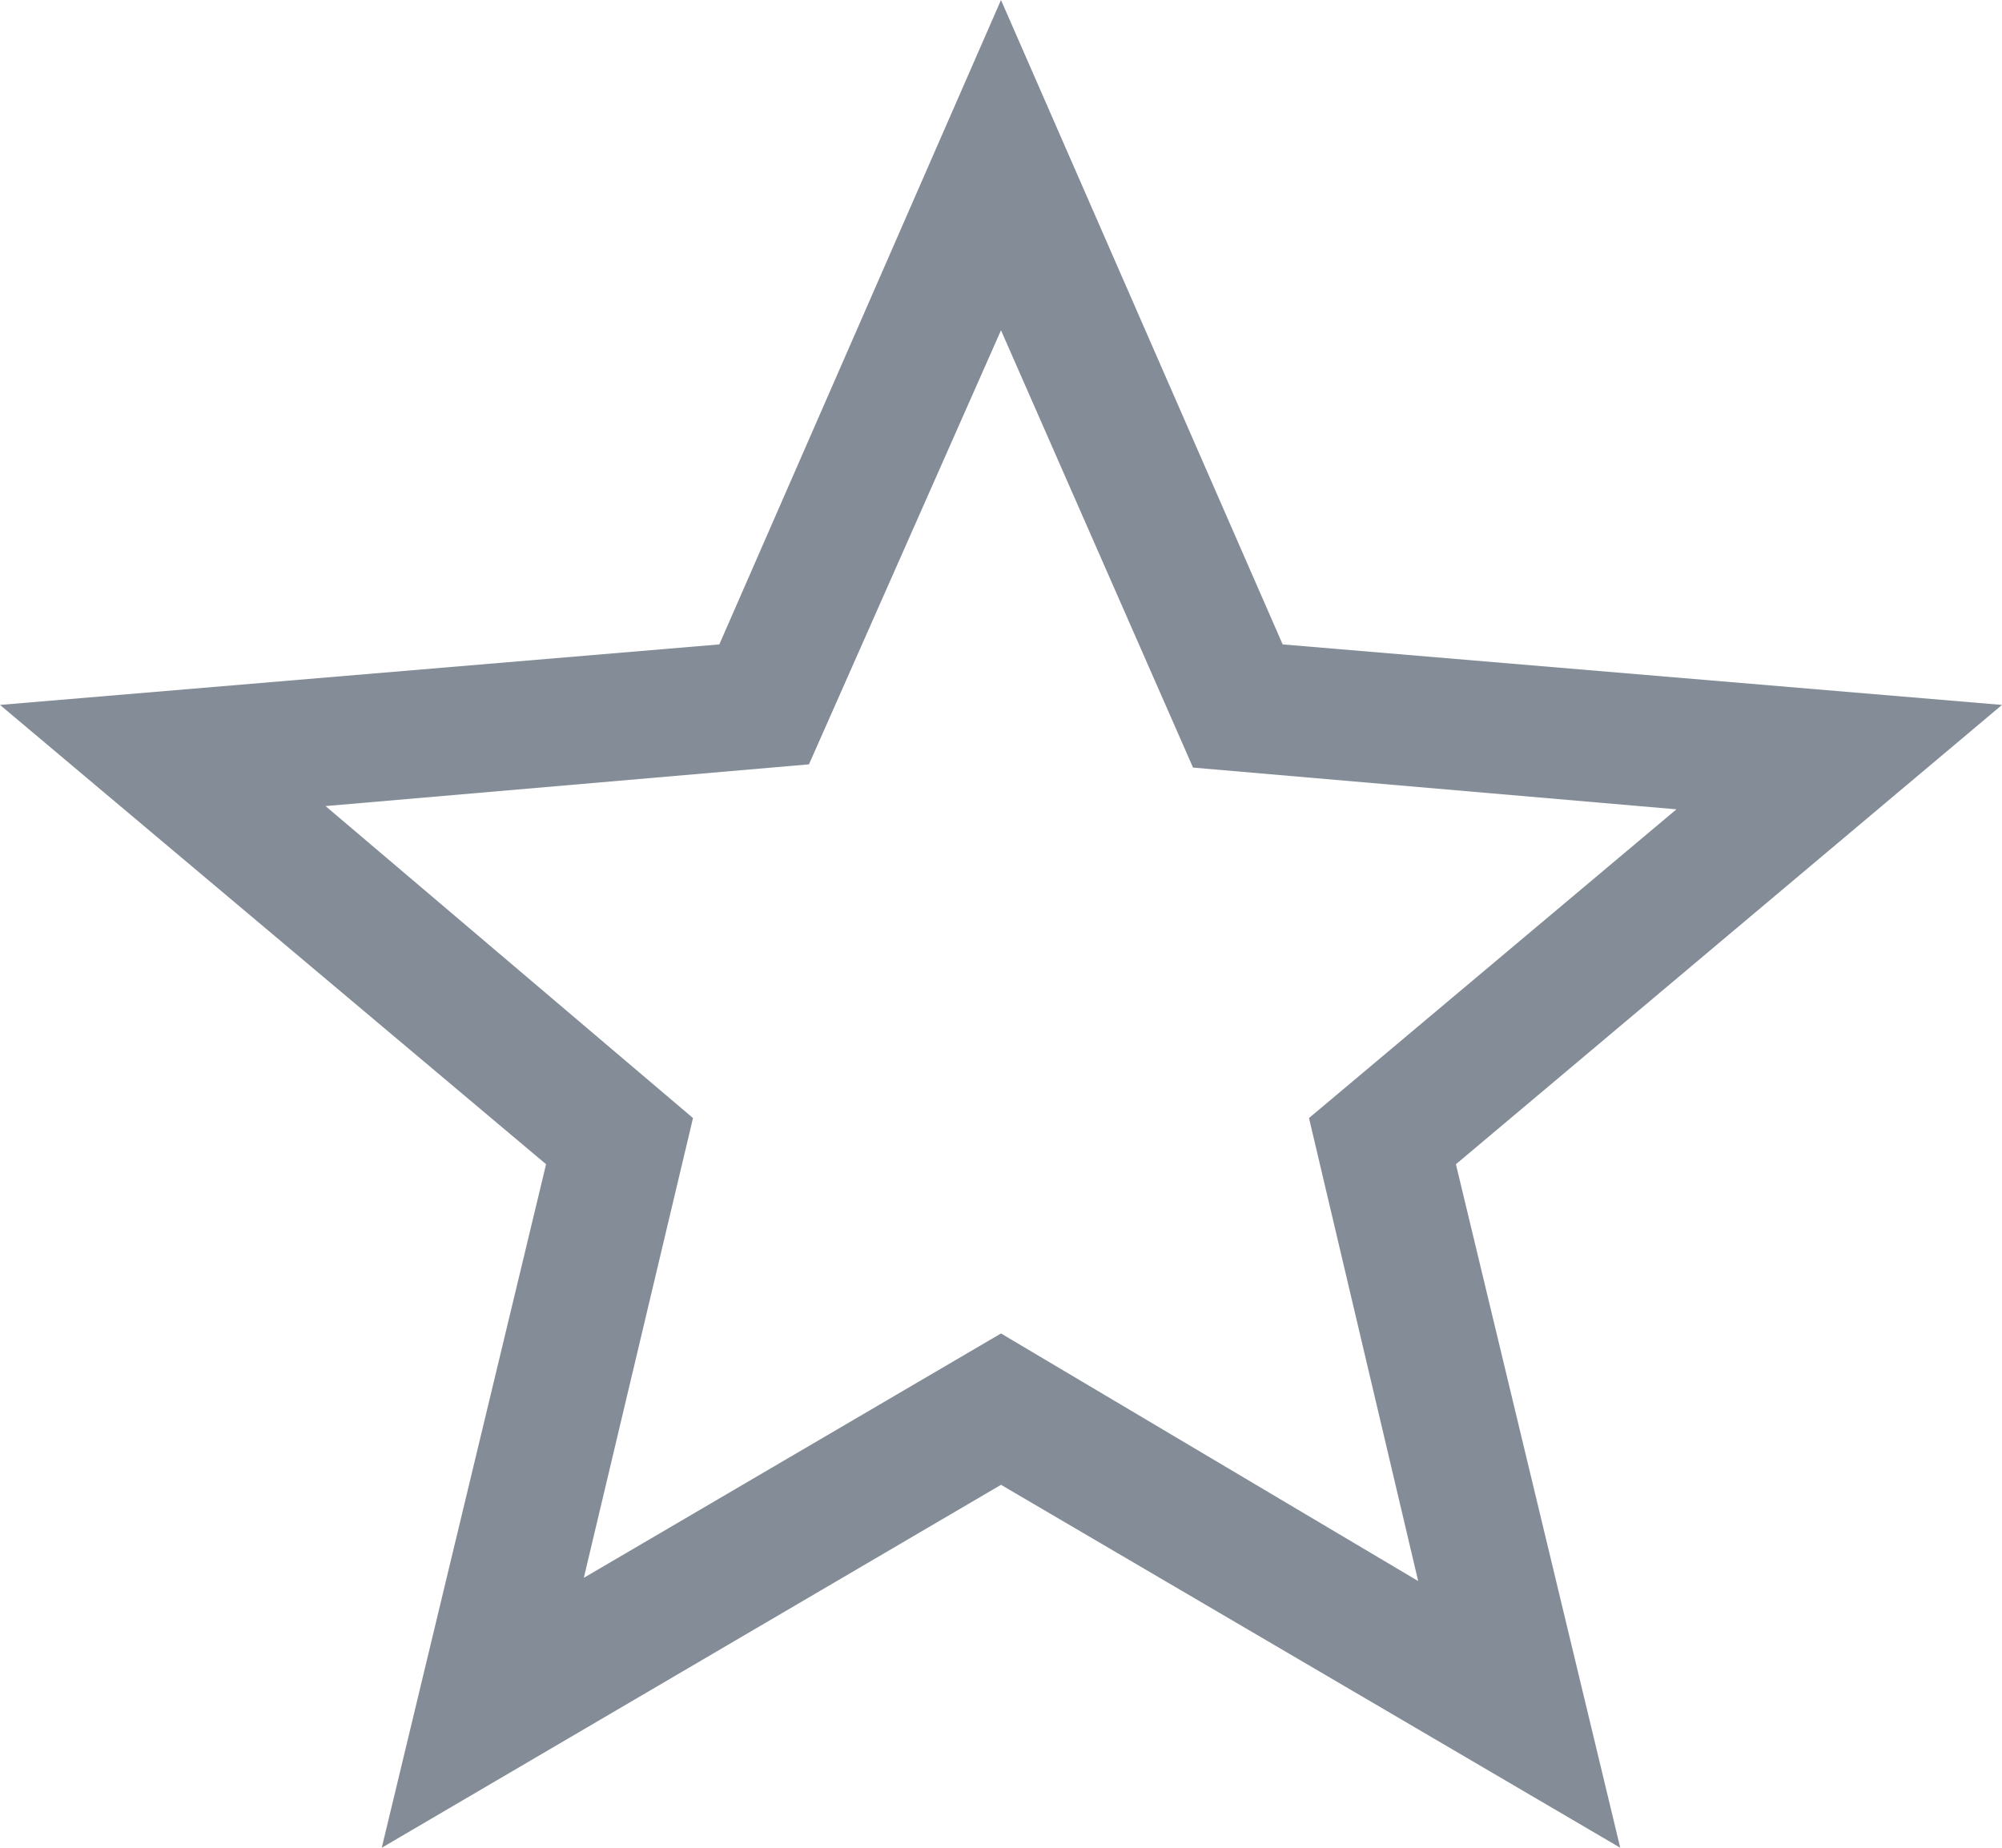 <?xml version="1.0" encoding="UTF-8"?>
<svg width="13px" height="12px" viewBox="0 0 13 12" version="1.1" xmlns="http://www.w3.org/2000/svg" xmlns:xlink="http://www.w3.org/1999/xlink">
    <title>grade_FILL0_wght200_GRAD0_opsz24</title>
    <g id="Page-1" stroke="none" stroke-width="1" fill="none" fill-rule="evenodd">
        <g id="MacBook-Air-13&quot;" transform="translate(-422, -241)" fill="#848D97" fill-rule="nonzero">
            <g id="Group-7" transform="translate(343, 77)">
                <g id="Group-6" transform="translate(0, 66)">
                    <g id="Group" transform="translate(0, 95)">
                        <g id="grade_FILL0_wght200_GRAD0_opsz24" transform="translate(79, 3)">
                            <path d="M3.791,10.247 L6.5,8.66 L9.209,10.268 L8.5,7.261 L10.886,5.256 L7.747,4.985 L6.5,2.145 L5.253,4.964 L2.114,5.235 L4.5,7.261 L3.791,10.247 Z M2.479,12 L3.546,7.561 L0,4.578 L4.671,4.185 L6.5,0 L8.329,4.185 L13,4.578 L9.454,7.561 L10.521,12 L6.5,9.643 L2.479,12 Z" id="Shape"></path>
                        </g>
                    </g>
                </g>
            </g>
        </g>
    </g>
</svg>